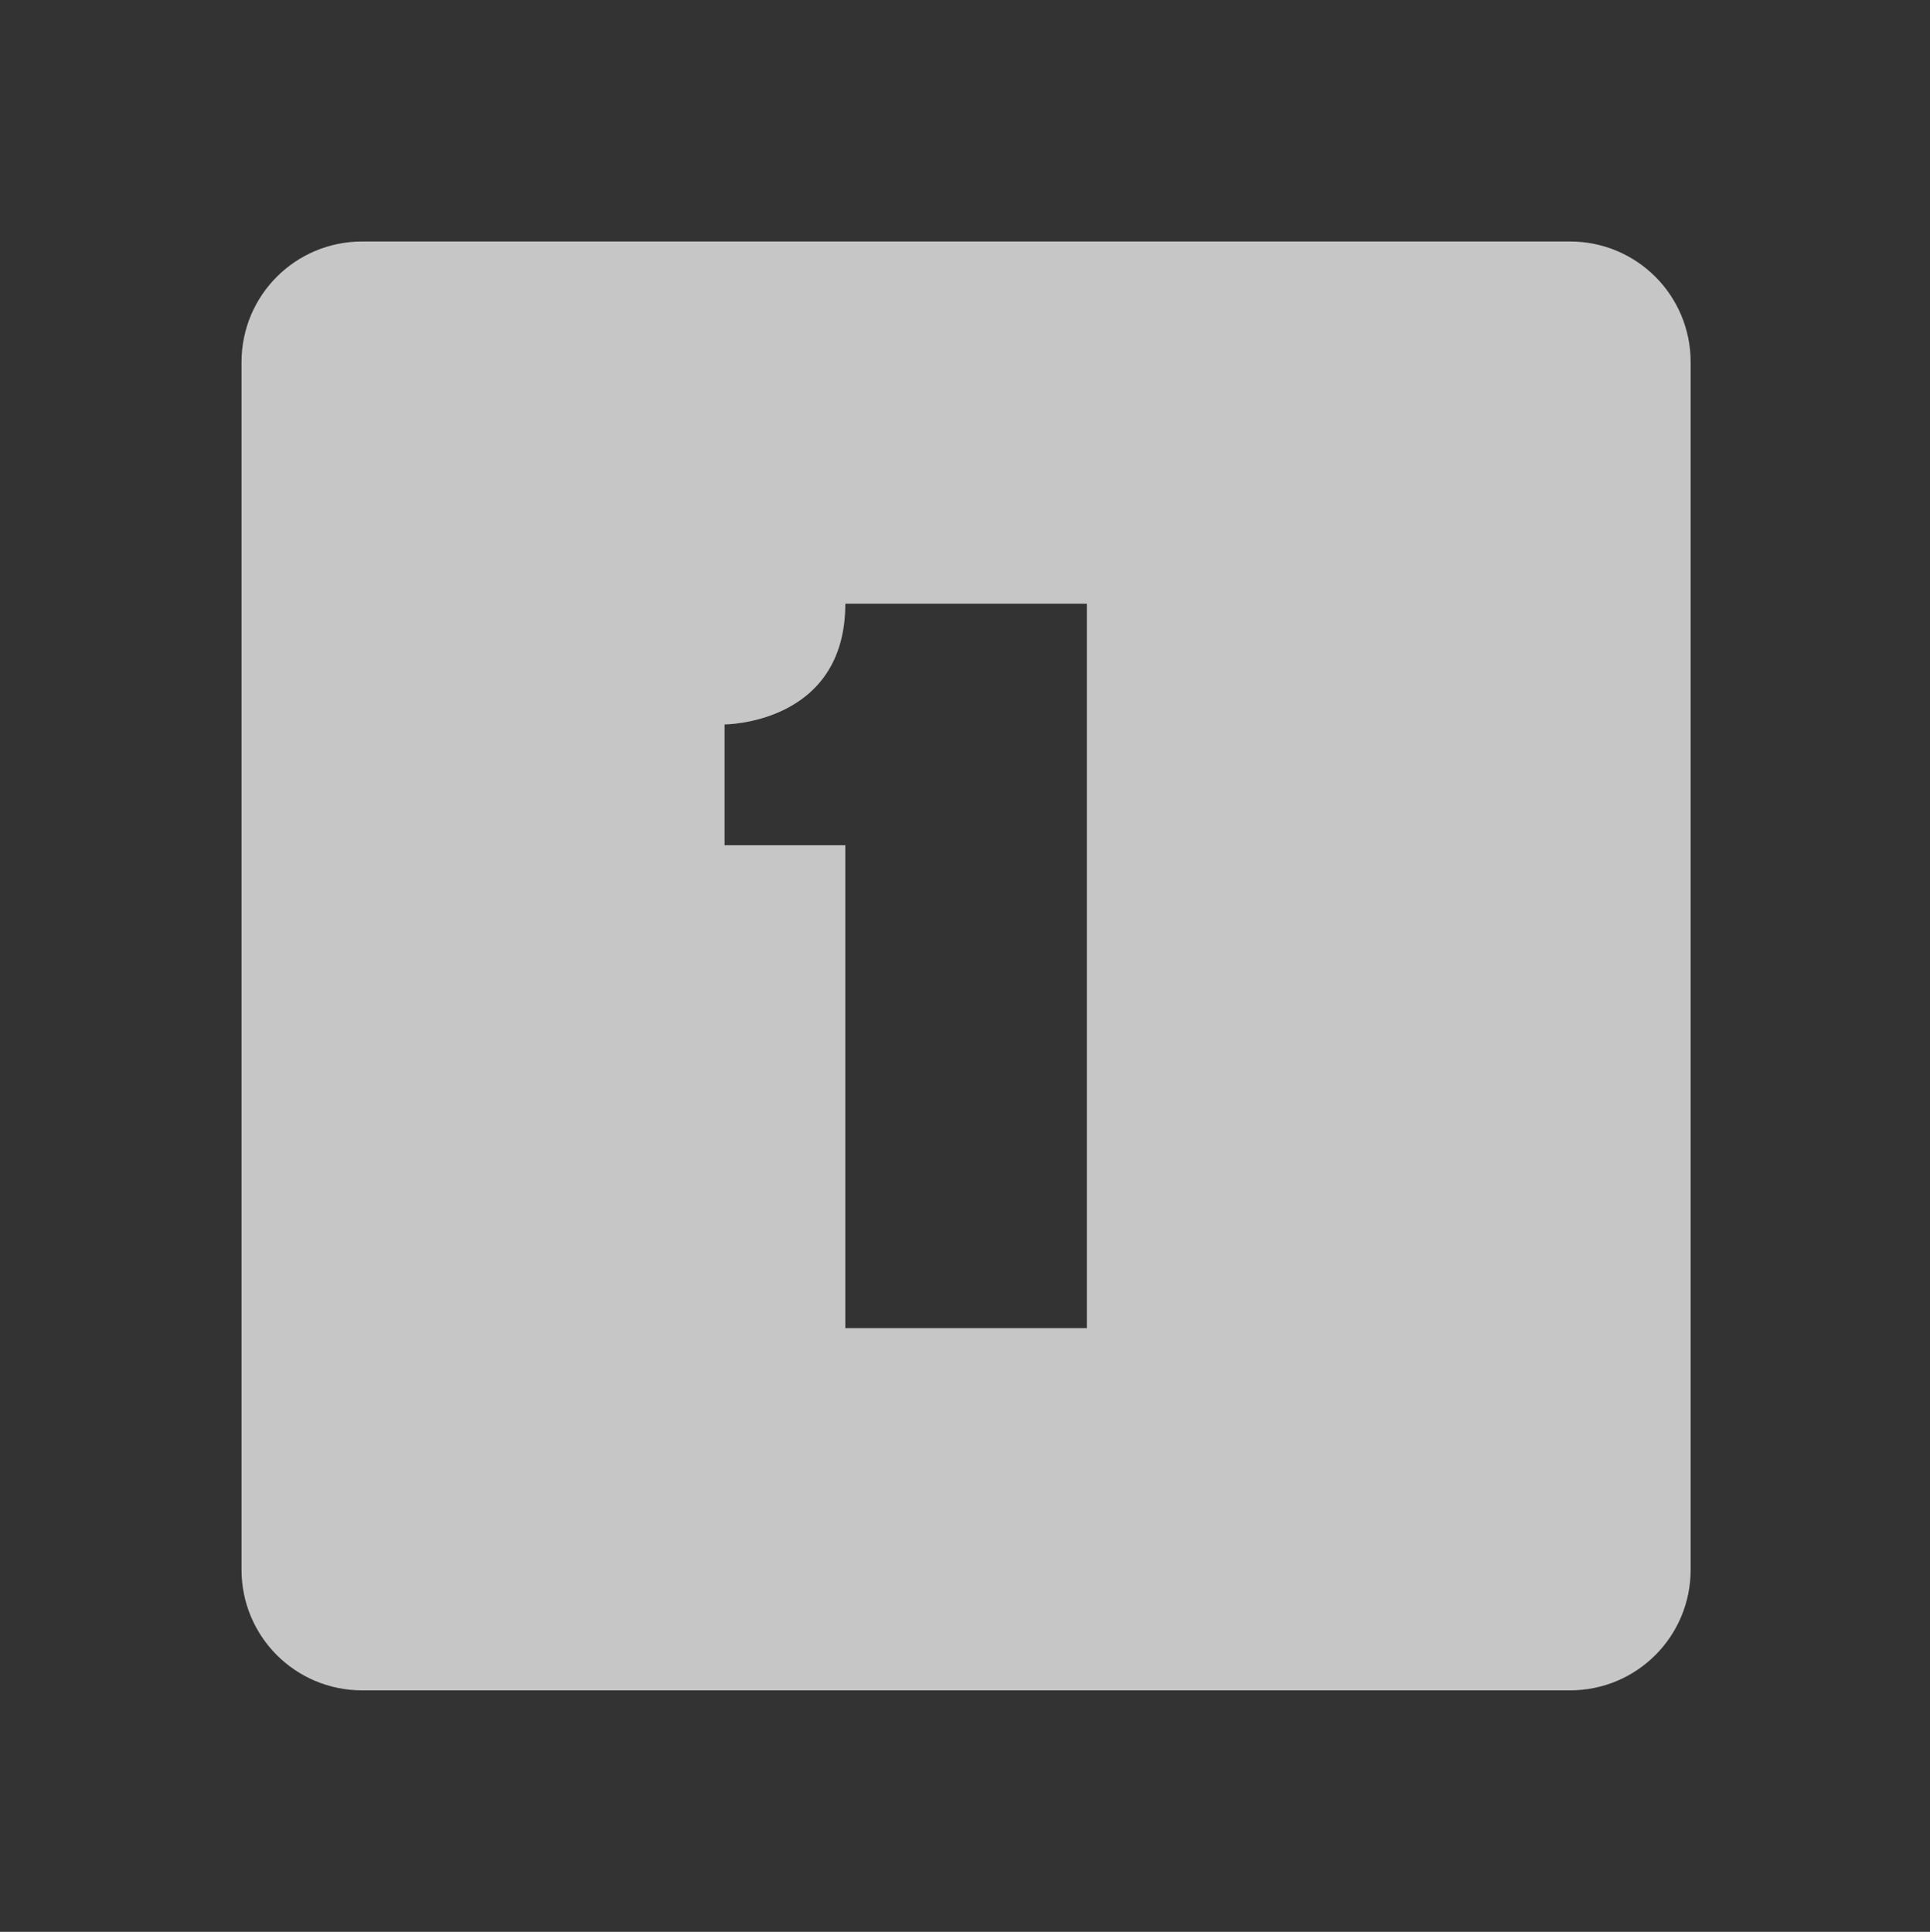 <?xml version="1.0" encoding="UTF-8" standalone="no"?>
<!--Created with Inkscape (http://www.inkscape.org/)-->
<svg id="svg7384" xmlns:rdf="http://www.w3.org/1999/02/22-rdf-syntax-ns#" style="enable-background:new" xmlns="http://www.w3.org/2000/svg" xmlns:osb="http://www.openswatchbook.org/uri/2009/osb" height="16" width="15.982" version="1.1" xmlns:cc="http://creativecommons.org/ns#" xmlns:dc="http://purl.org/dc/elements/1.1/">
    <rect width="100%" height="100%" fill="#333333" stroke="none"/>
    <title id="title8473">
        Paper Symbolic Icon Theme
    </title>
    <g id="layer12" transform="translate(-445 59.003)">
        <path id="path6553" opacity=".72" style="color:#bebebe" d="m448-57.003c-0.554 0-1 0.446-1 1v10c0 0.554 0.446 1 1 1h10c0.554 0 1-0.446 1-1v-10c0-0.554-0.446-1-1-1h-10zm4 3h2v6h-2v-4h-1v-1s1 0 1-1z" fill="#fff"/>
    </g>
</svg>
